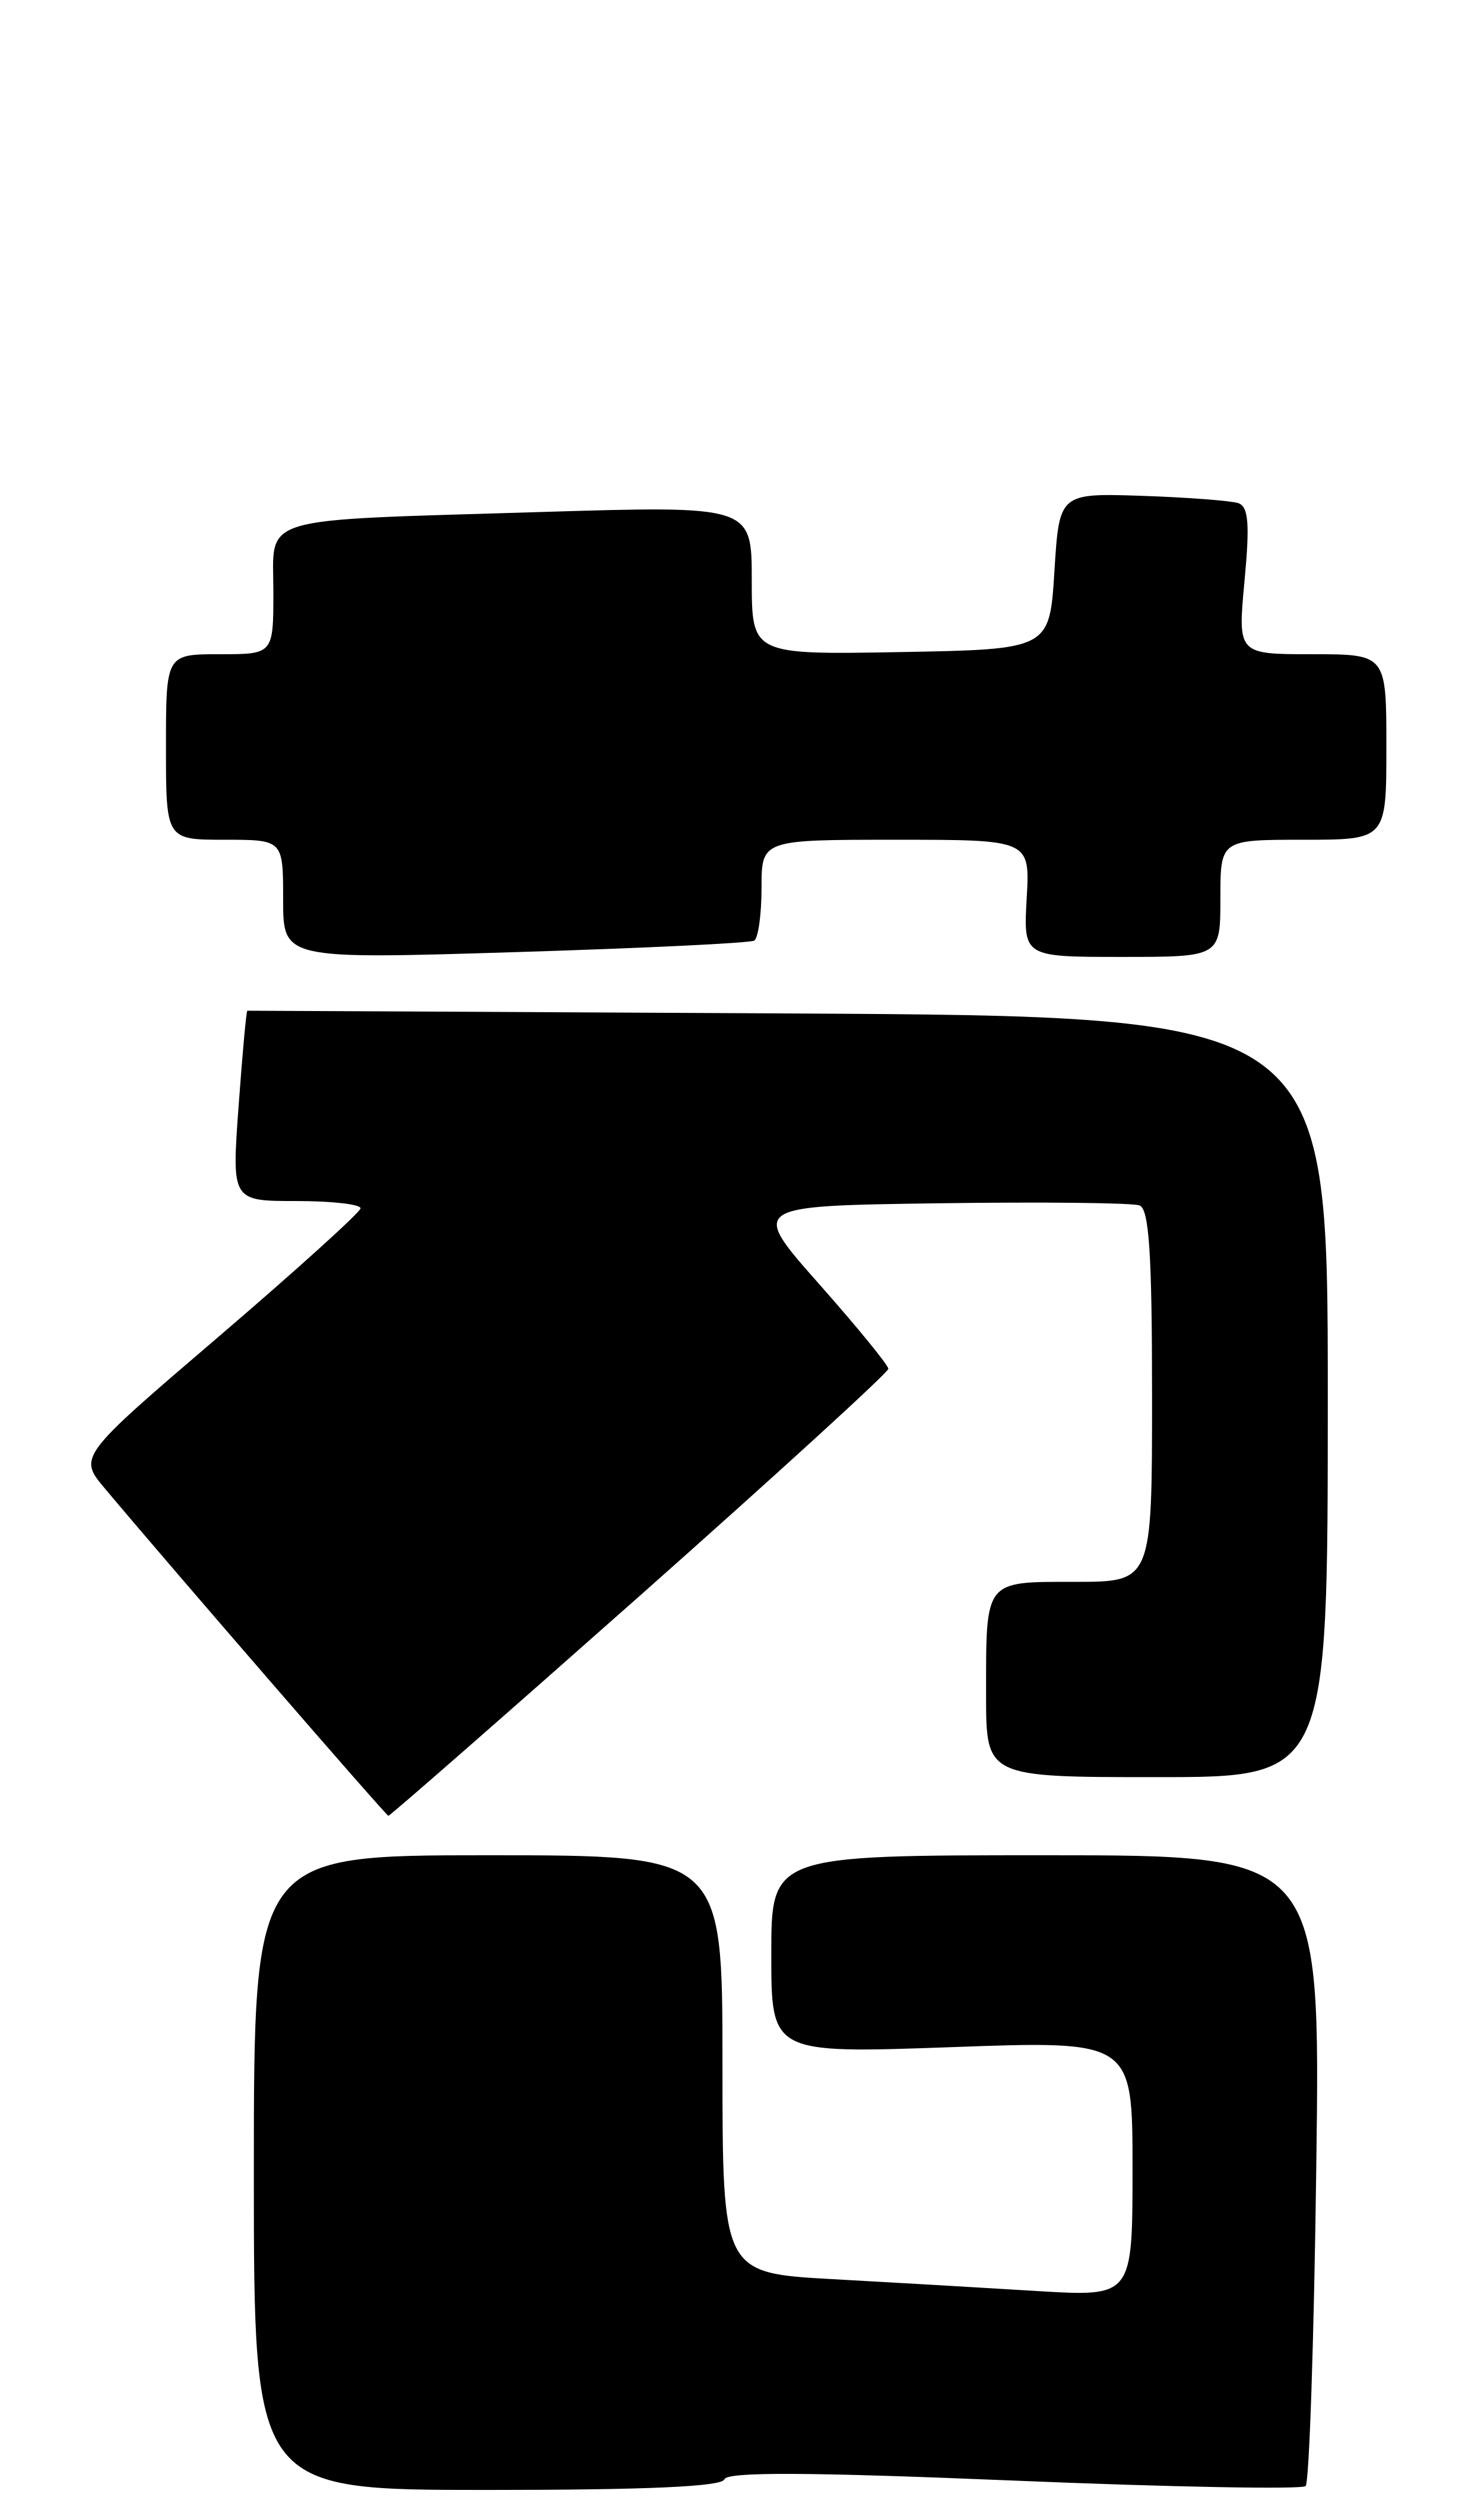 <?xml version="1.0" encoding="UTF-8" standalone="no"?>
<!DOCTYPE svg PUBLIC "-//W3C//DTD SVG 1.1//EN" "http://www.w3.org/Graphics/SVG/1.1/DTD/svg11.dtd" >
<svg xmlns="http://www.w3.org/2000/svg" xmlns:xlink="http://www.w3.org/1999/xlink" version="1.1" viewBox="0 0 152 256">
 <g >
 <path fill="currentColor"
d=" M 74.20 253.91 C 74.46 253.13 82.81 253.17 103.82 254.04 C 119.91 254.71 133.37 254.96 133.73 254.60 C 134.10 254.24 134.59 239.55 134.82 221.97 C 135.25 190.00 135.25 190.00 107.13 190.00 C 79.00 190.00 79.00 190.00 79.00 200.16 C 79.00 210.31 79.00 210.31 97.50 209.65 C 116.00 208.98 116.00 208.98 116.00 222.10 C 116.00 235.22 116.00 235.22 106.25 234.63 C 100.89 234.30 91.44 233.75 85.25 233.41 C 74.00 232.78 74.00 232.78 74.00 211.39 C 74.00 190.00 74.00 190.00 50.00 190.00 C 26.00 190.00 26.00 190.00 26.00 222.50 C 26.00 255.00 26.00 255.00 49.92 255.00 C 66.24 255.00 73.95 254.66 74.20 253.91 Z  M 65.53 163.43 C 79.54 151.01 90.99 140.55 90.99 140.18 C 90.98 139.80 87.79 135.90 83.90 131.50 C 76.82 123.50 76.82 123.50 96.13 123.23 C 106.75 123.08 116.02 123.18 116.72 123.45 C 117.70 123.82 118.00 128.43 118.00 142.97 C 118.00 162.00 118.00 162.00 110.11 162.00 C 100.77 162.00 101.00 161.71 101.00 173.58 C 101.00 182.00 101.00 182.00 118.50 182.00 C 136.00 182.00 136.00 182.00 136.00 143.04 C 136.00 104.08 136.00 104.08 80.75 103.79 C 50.36 103.63 25.42 103.50 25.33 103.51 C 25.23 103.51 24.83 107.90 24.44 113.26 C 23.73 123.00 23.73 123.00 30.36 123.00 C 34.01 123.00 36.97 123.34 36.93 123.75 C 36.89 124.16 30.37 130.06 22.44 136.85 C 8.01 149.19 8.01 149.19 10.76 152.46 C 17.44 160.43 39.53 185.93 39.78 185.96 C 39.93 185.98 51.52 175.84 65.53 163.43 Z  M 77.25 96.33 C 77.66 96.08 78.00 93.66 78.00 90.94 C 78.00 86.00 78.00 86.00 91.75 86.00 C 105.50 86.00 105.50 86.00 105.16 92.00 C 104.82 98.00 104.82 98.00 114.91 98.00 C 125.00 98.00 125.00 98.00 125.00 92.00 C 125.00 86.00 125.00 86.00 133.50 86.00 C 142.00 86.00 142.00 86.00 142.00 76.50 C 142.00 67.00 142.00 67.00 134.38 67.00 C 126.77 67.00 126.77 67.00 127.47 59.50 C 128.02 53.66 127.88 51.90 126.84 51.53 C 126.10 51.28 121.67 50.94 117.00 50.78 C 108.50 50.50 108.50 50.50 108.00 58.50 C 107.50 66.50 107.50 66.50 92.25 66.78 C 77.00 67.05 77.00 67.05 77.00 59.42 C 77.00 51.78 77.00 51.78 55.25 52.44 C 25.91 53.34 28.00 52.72 28.00 60.58 C 28.00 67.00 28.00 67.00 22.50 67.00 C 17.00 67.00 17.00 67.00 17.00 76.50 C 17.00 86.00 17.00 86.00 23.00 86.00 C 29.00 86.00 29.00 86.00 29.00 92.12 C 29.00 98.24 29.00 98.24 52.75 97.51 C 65.81 97.11 76.84 96.58 77.25 96.33 Z "/>
</g>
</svg>